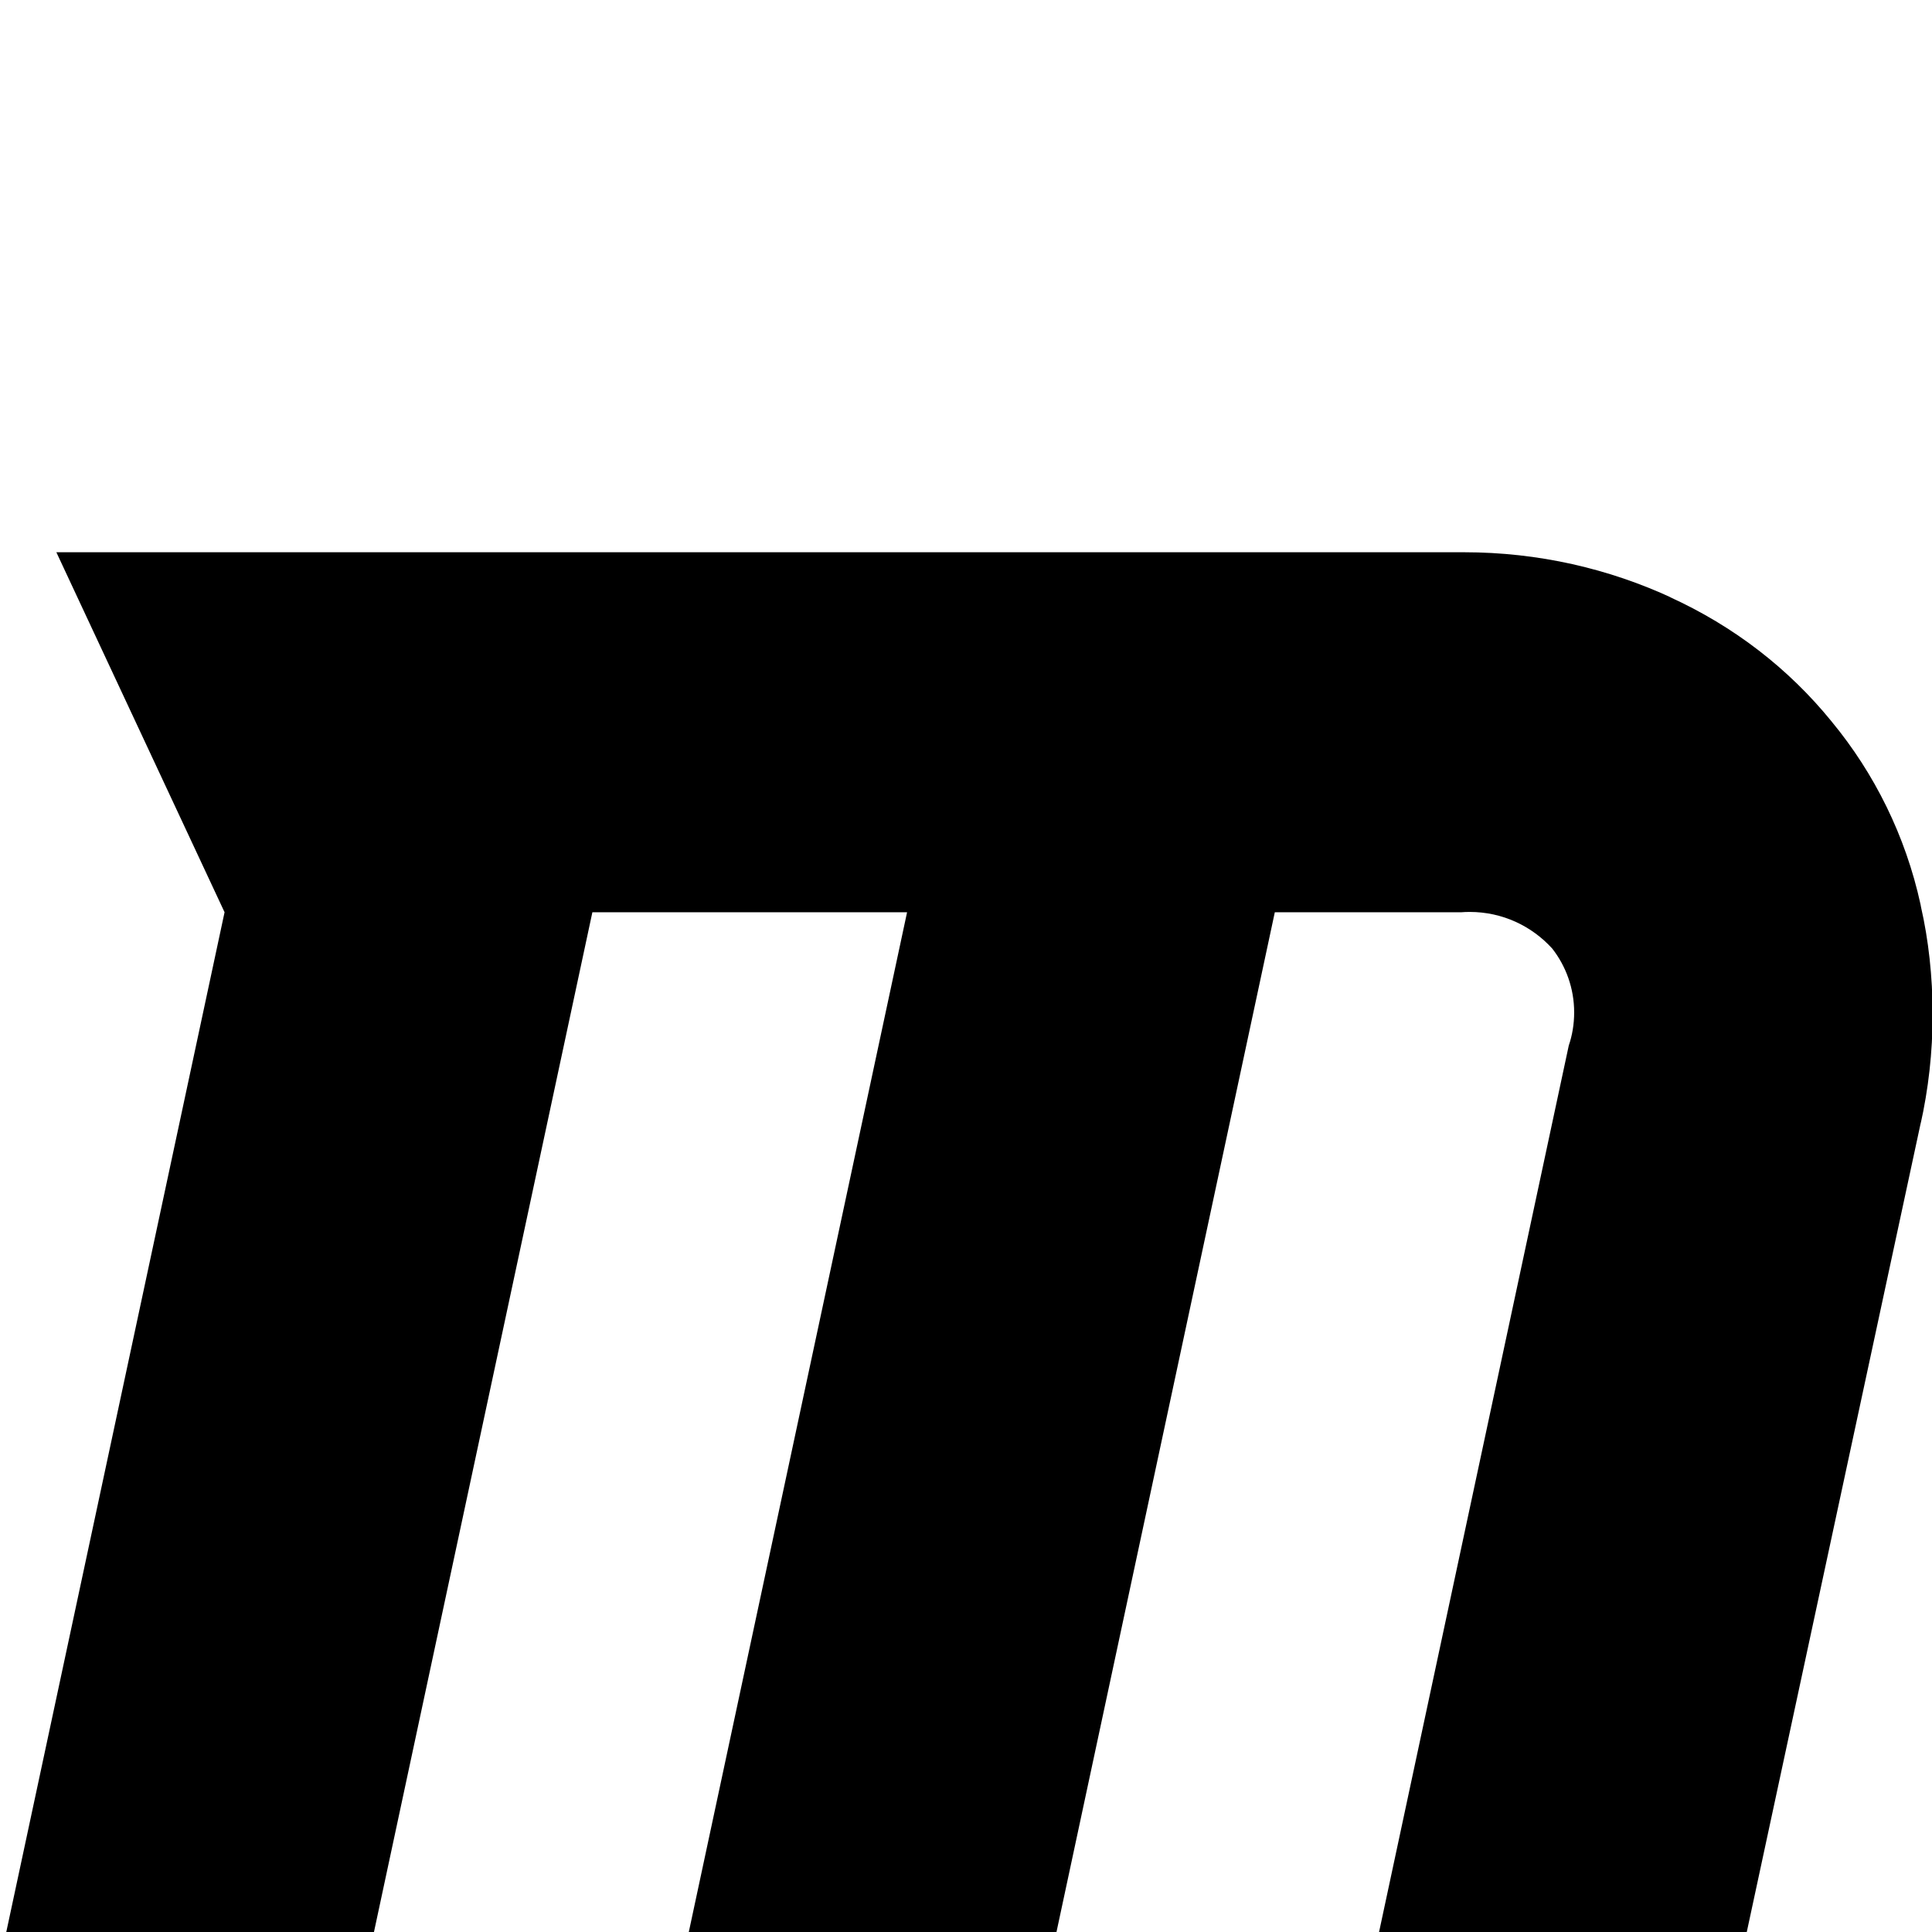 <svg width="64" height="64" viewBox="0 0 1404 1404" xmlns="http://www.w3.org/2000/svg"><path d="M1396.053 814.927l-131.243 610.406H997.614l142.438-665.6c2.474-7.154 3.903-15.399 3.903-23.977 0-17.567-5.991-33.735-16.042-46.572l.125.166c-14.844-16.389-36.205-26.641-59.959-26.641-2.263 0-4.504.093-6.72.276l.291-.019H926.414l-163.226 762.368H495.992l163.191-762.402H430.49l-163.294 762.402H0l163.191-762.402L40.96 401.334h1020.587c.693-.005 1.513-.008 2.333-.008 54.11 0 105.431 11.939 151.474 33.326l-2.221-.926c47.12 21.448 86.627 52.218 117.608 90.213l.459.581c30.929 37.442 53.581 82.874 64.471 132.704l.383 2.088c5.341 23.384 8.402 50.238 8.402 77.807s-3.061 54.422-8.861 80.24l.459-2.433z"/></svg>
